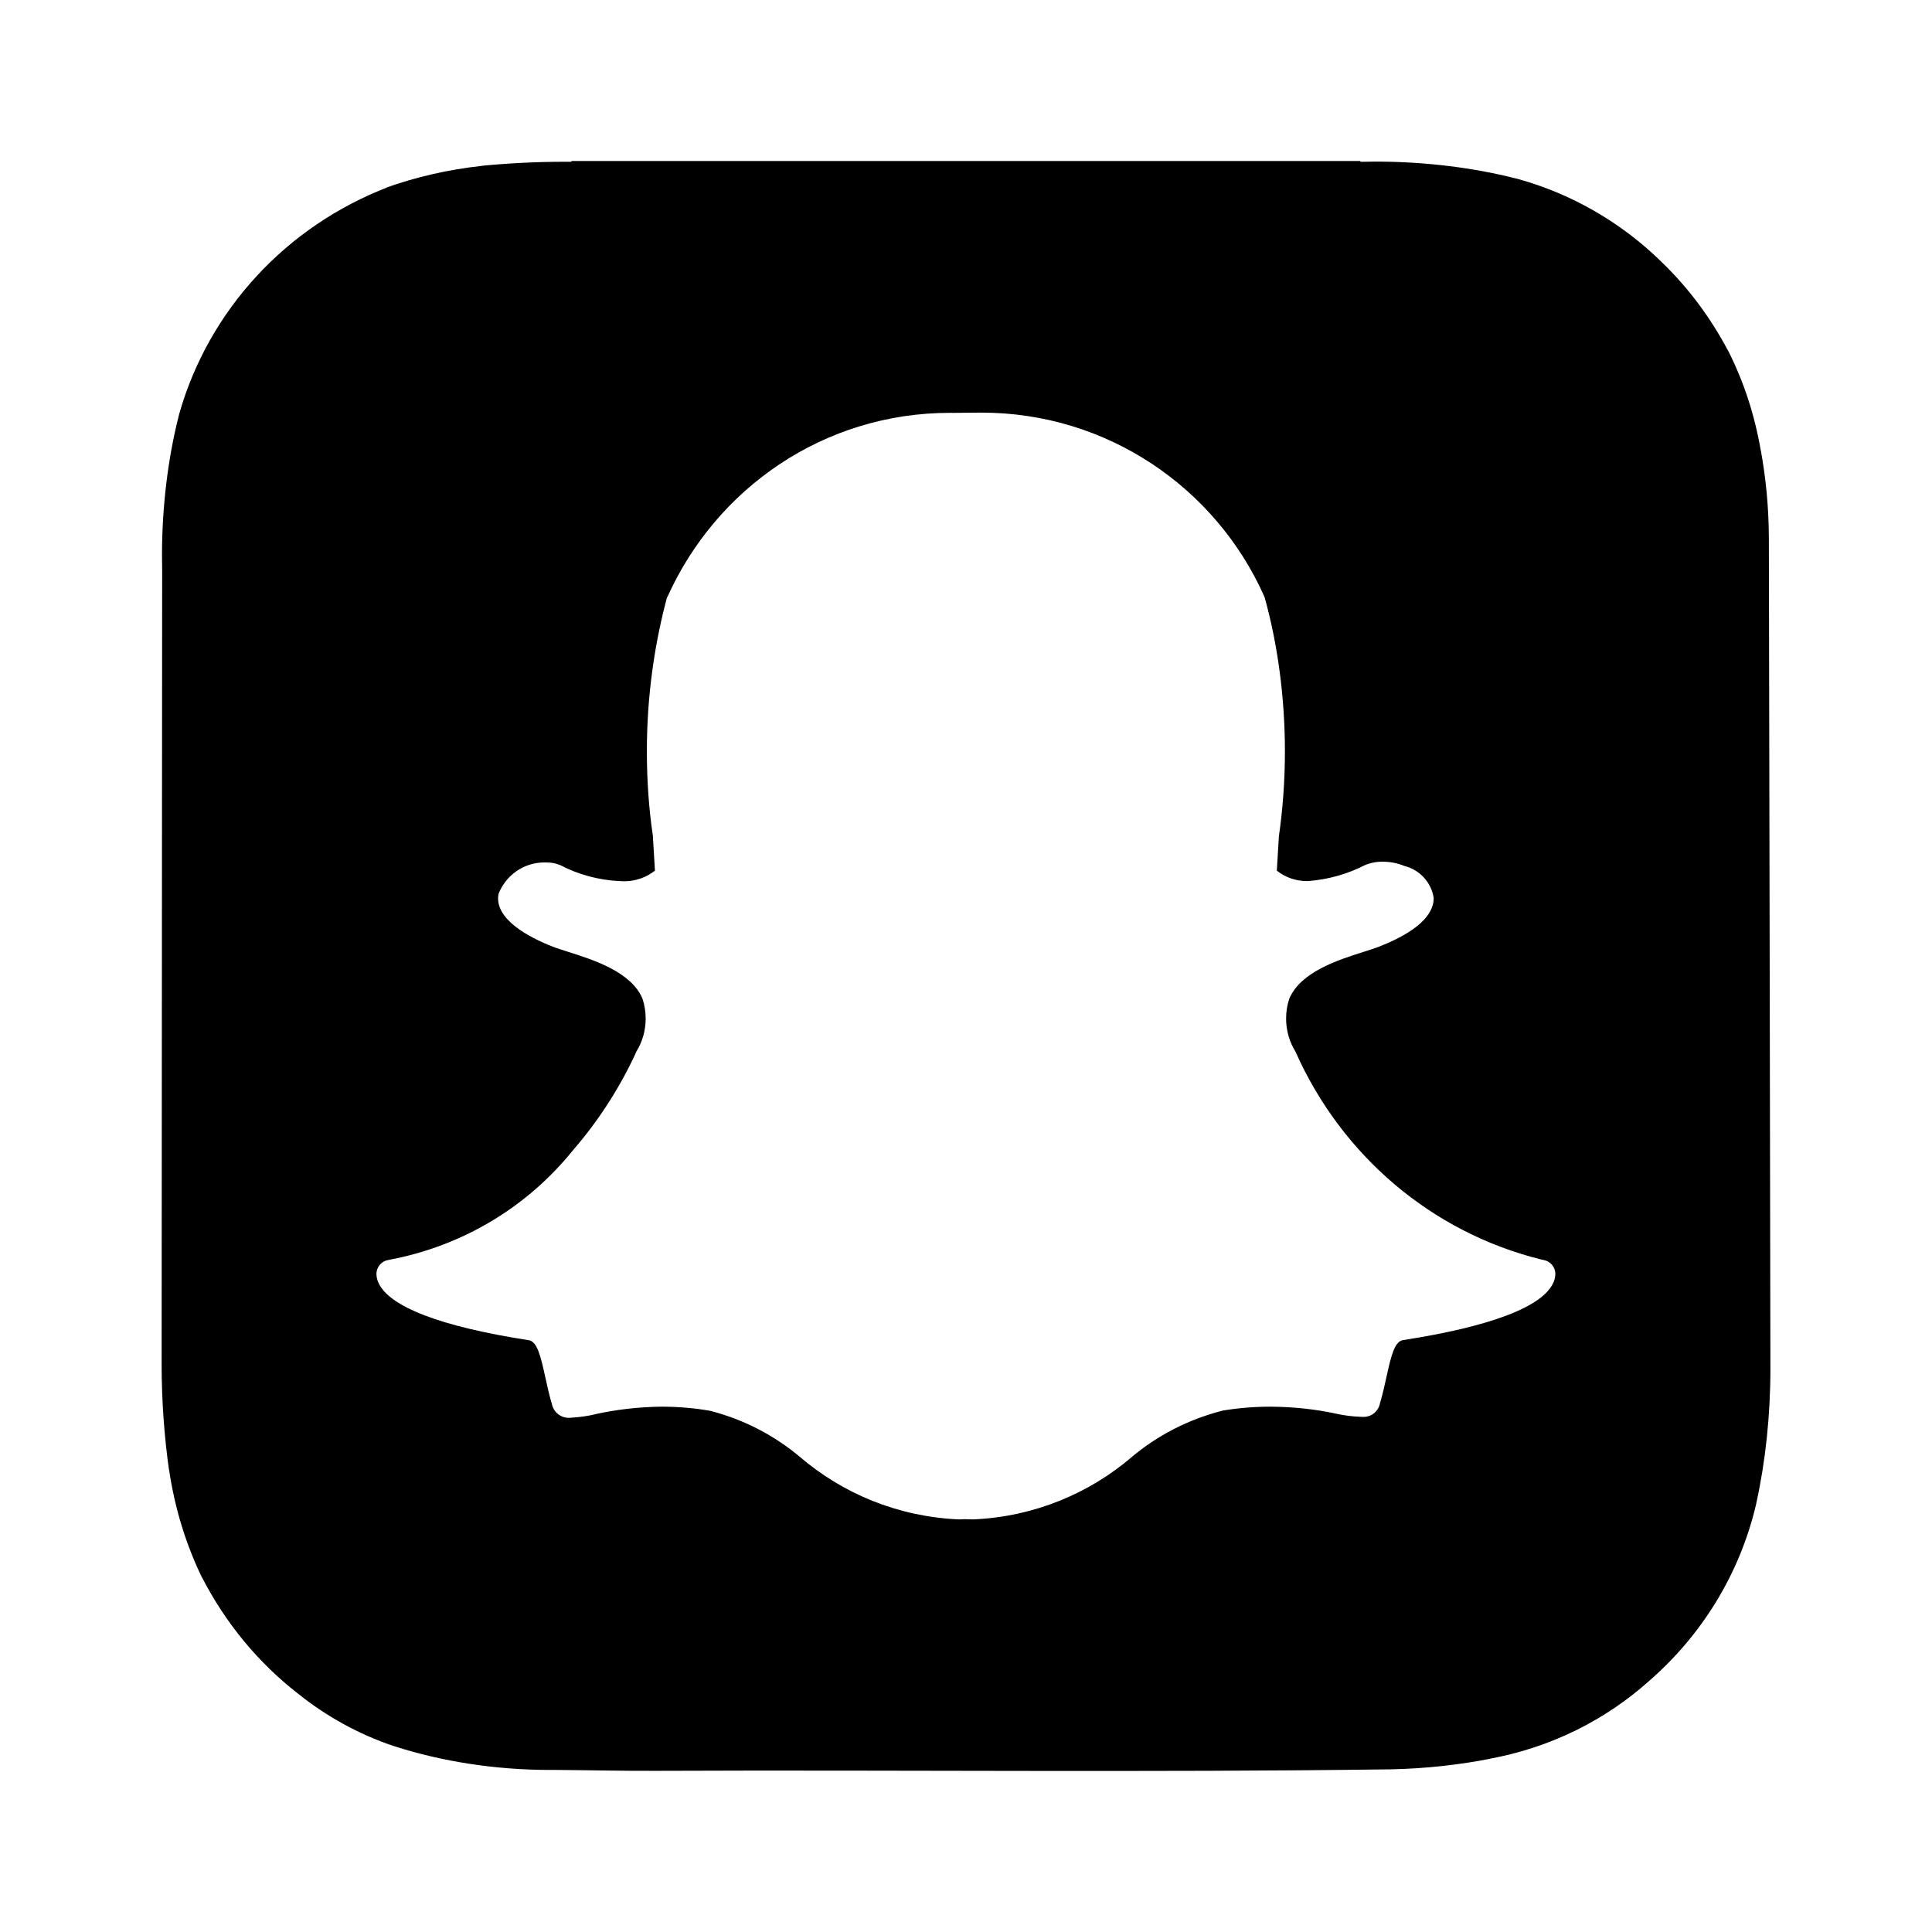 <!-- Generated by IcoMoon.io -->
<svg version="1.1" xmlns="http://www.w3.org/2000/svg" width="280" height="280" viewBox="0 0 280 280">
<title>snapchat-square</title>
<path d="M256.356 77.943c-0.016-4.44-0.435-8.771-1.221-12.973l0.069 0.443c-0.922-5.445-2.571-10.326-4.867-14.821l0.134 0.288c-2.64-4.99-5.875-9.262-9.688-12.94l-0.015-0.014c-5.732-5.614-12.875-9.81-20.846-12.008l-0.338-0.080c-6.075-1.536-13.050-2.417-20.23-2.417-0.763 0-1.524 0.010-2.282 0.030l0.112-0.002-0.043-0.115h-114.318l-0.006 0.115c-0.285-0.002-0.623-0.004-0.961-0.004-4.184 0-8.32 0.21-12.396 0.62l0.514-0.042c-5.089 0.554-9.736 1.642-14.148 3.222l0.427-0.133c-14.792 5.688-25.985 17.817-30.275 32.856l-0.086 0.351c-1.534 6.062-2.414 13.021-2.414 20.186 0 0.715 0.009 1.428 0.026 2.139l-0.002-0.105-0.077 114.779v0.010c-0 0.092-0.001 0.201-0.001 0.31 0 5.371 0.384 10.652 1.127 15.818l-0.070-0.591c0.857 5.857 2.528 11.144 4.915 16.018l-0.141-0.318c3.482 6.761 8.201 12.419 13.908 16.871l0.112 0.084c3.992 3.204 8.65 5.789 13.707 7.509l0.321 0.095c6.715 2.151 14.439 3.391 22.453 3.391 0.215 0 0.429-0.001 0.643-0.003l-0.033 0c4.893 0.031 9.782 0.153 14.677 0.132 35.544-0.15 71.089 0.257 106.634-0.219 5.020-0.113 9.839-0.649 14.519-1.574l-0.533 0.088c9.106-1.641 17.073-5.679 23.466-11.433l-0.043 0.038c7.572-6.608 13.048-15.444 15.41-25.481l0.065-0.329c1.285-5.829 2.021-12.524 2.021-19.392 0-0.361-0.002-0.722-0.006-1.082l0.001 0.055v-1.367c0-0.53-0.202-116.474-0.22-118.007zM225.134 185.857c-1.492 3.493-9.030 6.389-21.792 8.36-1.198 0.185-1.702 2.121-2.393 5.291-0.285 1.309-0.576 2.592-0.973 3.941-0.234 1.090-1.189 1.895-2.333 1.895-0.067 0-0.134-0.003-0.199-0.008l0.009 0.001h-0.2c-1.314-0.048-2.561-0.213-3.767-0.485l0.136 0.026c-2.871-0.629-6.173-0.997-9.559-1.013h-0.012c-2.443 0.007-4.831 0.218-7.154 0.619l0.252-0.036c-5.053 1.305-9.448 3.621-13.151 6.733l0.051-0.042c-6.178 5.299-14.157 8.659-22.908 9.059l-0.083 0.003c-0.484 0-0.946-0.017-1.297-0.034-0.279 0.024-0.567 0.034-0.855 0.034-8.829-0.401-16.803-3.758-23.028-9.098l0.051 0.043c-3.656-3.074-8.055-5.392-12.883-6.648l-0.23-0.051c-2.071-0.365-4.459-0.577-6.895-0.583h-0.006c-3.41 0.037-6.708 0.43-9.885 1.142l0.315-0.059c-1.058 0.259-2.301 0.444-3.573 0.518l-0.057 0.003c-0.085 0.010-0.184 0.016-0.284 0.016-1.193 0-2.191-0.836-2.44-1.954l-0.003-0.017c-0.403-1.367-0.691-2.69-0.969-3.966-0.696-3.186-1.202-5.131-2.394-5.315-12.76-1.969-20.299-4.869-21.8-8.38-0.146-0.325-0.241-0.702-0.264-1.099l-0.001-0.009c-0.002-0.034-0.003-0.074-0.003-0.115 0-1.014 0.736-1.856 1.704-2.020l0.012-0.002c10.892-2.022 20.184-7.767 26.713-15.839l0.066-0.084c3.557-4.096 6.61-8.771 8.979-13.83l0.155-0.368 0.047-0.098c0.843-1.359 1.343-3.008 1.343-4.774 0-1.036-0.172-2.032-0.489-2.96l0.019 0.065c-1.644-3.877-7.089-5.604-10.691-6.747-0.896-0.283-1.743-0.552-2.418-0.82-3.194-1.261-8.445-3.926-7.746-7.605 1.060-2.688 3.635-4.555 6.645-4.555 0.098 0 0.196 0.002 0.293 0.006l-0.014-0.001c0.033-0.001 0.071-0.001 0.11-0.001 0.719 0 1.401 0.154 2.017 0.432l-0.031-0.013c2.517 1.317 5.477 2.146 8.617 2.285l0.044 0.002c0.155 0.012 0.335 0.018 0.517 0.018 1.694 0 3.252-0.581 4.486-1.554l-0.015 0.012q-0.141-2.554-0.308-5.106c-0.55-3.658-0.864-7.879-0.864-12.173 0-7.917 1.068-15.585 3.066-22.868l-0.142 0.605c7.097-15.913 22.777-26.804 41.002-26.804 0.194 0 0.388 0.001 0.582 0.004l-0.029-0 3.438-0.032c0.17-0.002 0.371-0.004 0.572-0.004 18.244 0 33.944 10.897 40.944 26.538l0.114 0.284c1.856 6.681 2.924 14.352 2.924 22.273 0 4.301-0.315 8.529-0.922 12.662l0.057-0.469-0.035 0.558c-0.1 1.582-0.193 3.080-0.272 4.532 1.186 0.945 2.706 1.516 4.359 1.516 0.058 0 0.116-0.001 0.174-0.002l-0.008 0c3.013-0.233 5.788-1.047 8.281-2.33l-0.122 0.057c0.755-0.336 1.636-0.532 2.562-0.532 0.039 0 0.078 0 0.117 0.001h-0.006c0.008 0 0.018 0 0.028 0 1.086 0 2.123 0.214 3.070 0.602l-0.006-0.001c2.231 0.543 3.922 2.356 4.28 4.612l0.004 0.032c0.032 1.782-1.293 4.447-7.809 7.021-0.667 0.264-1.519 0.534-2.418 0.819-3.605 1.144-9.046 2.871-10.69 6.745-0.299 0.864-0.471 1.86-0.471 2.896 0 1.765 0.5 3.413 1.366 4.81l-0.022-0.039 0.047 0.1c6.675 14.981 19.695 26.098 35.551 30.044l0.363 0.077c0.979 0.167 1.716 1.009 1.716 2.023 0 0.040-0.001 0.079-0.003 0.118l0-0.005c-0.026 0.409-0.123 0.79-0.279 1.138l0.008-0.021z"></path>
</svg>
